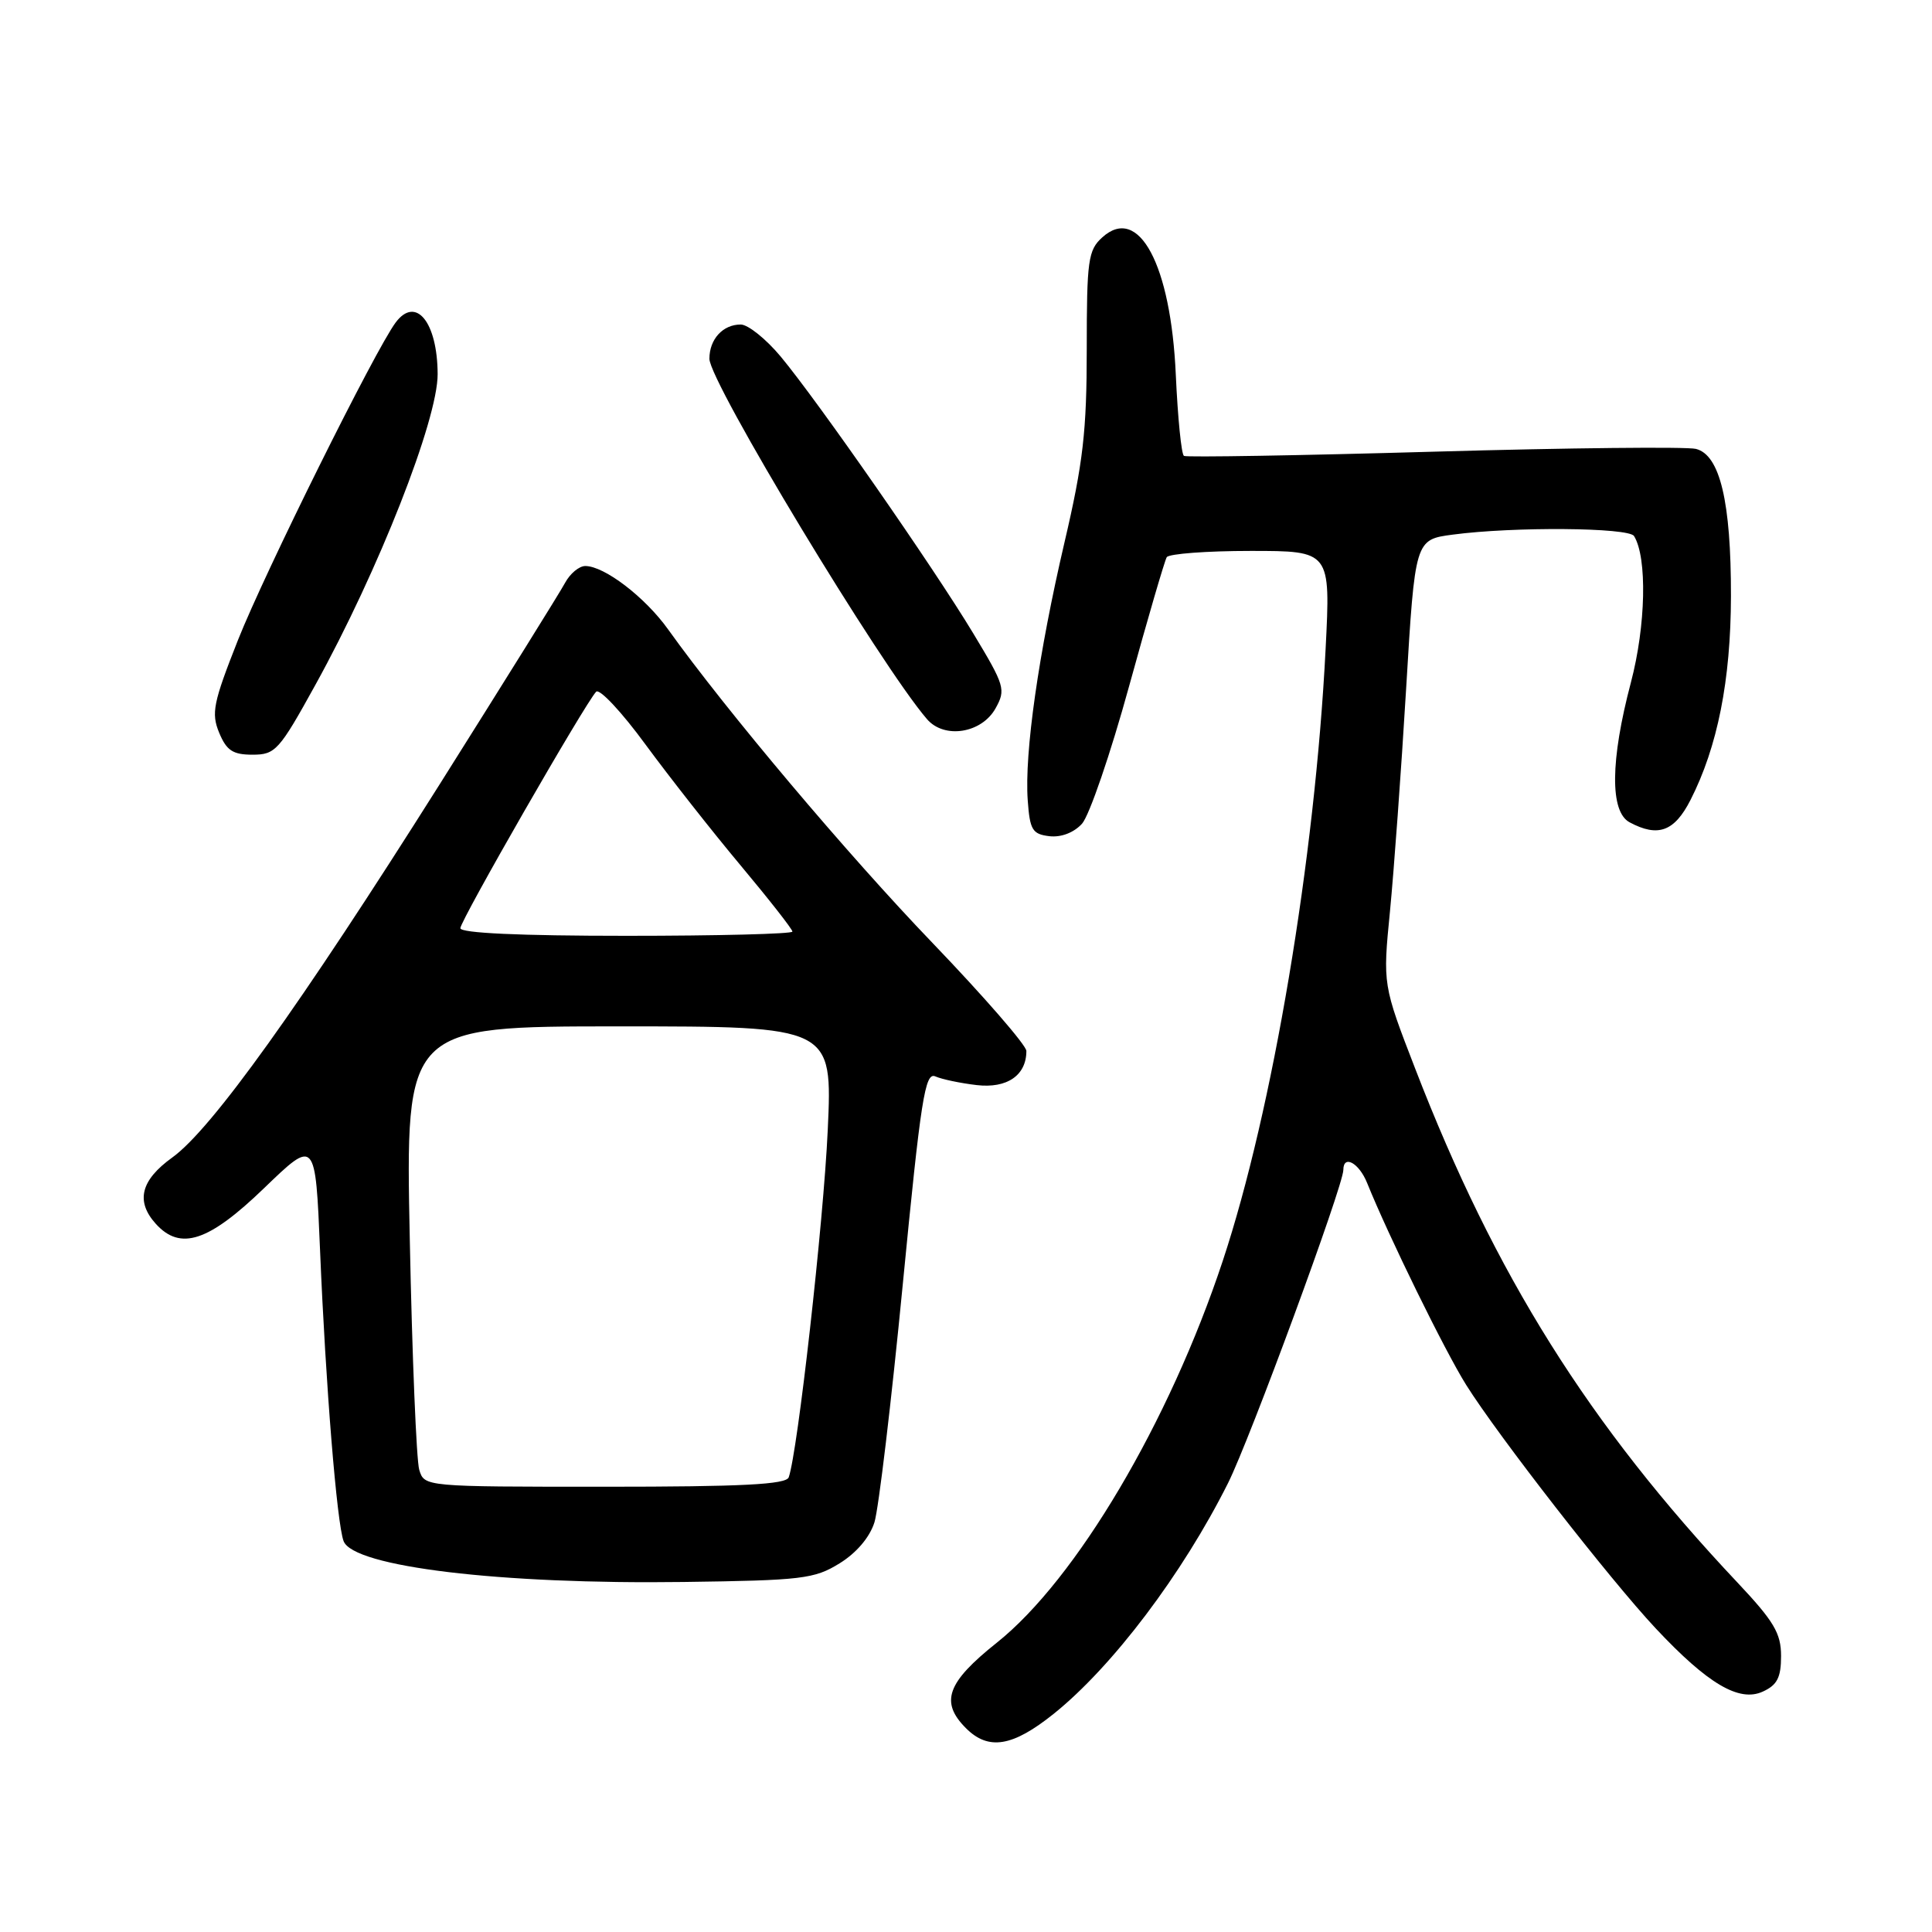 <?xml version="1.0" encoding="UTF-8" standalone="no"?>
<!DOCTYPE svg PUBLIC "-//W3C//DTD SVG 1.1//EN" "http://www.w3.org/Graphics/SVG/1.1/DTD/svg11.dtd" >
<svg xmlns="http://www.w3.org/2000/svg" xmlns:xlink="http://www.w3.org/1999/xlink" version="1.1" viewBox="0 0 256 256">
 <g >
 <path fill="currentColor"
d=" M 139.62 227.09 C 147.42 220.83 156.69 208.56 162.73 196.50 C 165.62 190.72 178.00 157.10 178.00 155.02 C 178.00 152.95 180.08 154.09 181.15 156.75 C 184.01 163.83 191.45 179.00 194.27 183.50 C 198.53 190.29 213.33 209.30 219.39 215.77 C 226.27 223.11 230.44 225.58 233.57 224.15 C 235.49 223.28 236.00 222.28 236.00 219.43 C 236.00 216.41 235.06 214.83 230.19 209.66 C 210.55 188.82 198.09 168.96 187.54 141.65 C 183.22 130.48 183.22 130.48 184.18 120.74 C 184.70 115.38 185.67 102.11 186.32 91.25 C 187.50 71.50 187.50 71.50 192.50 70.84 C 200.53 69.77 215.82 69.89 216.52 71.03 C 218.28 73.89 218.09 82.90 216.10 90.44 C 213.37 100.78 213.31 107.56 215.93 108.96 C 219.70 110.98 221.87 110.18 224.00 106.00 C 227.58 98.98 229.34 90.14 229.36 79.00 C 229.38 66.47 227.90 60.26 224.71 59.48 C 223.50 59.18 207.88 59.34 190.00 59.85 C 172.12 60.36 157.22 60.61 156.88 60.41 C 156.54 60.21 156.06 55.37 155.80 49.66 C 155.15 35.06 150.89 27.08 146.06 31.45 C 144.18 33.15 144.00 34.46 144.00 46.28 C 144.00 57.11 143.52 61.32 141.05 71.87 C 137.61 86.61 135.73 99.77 136.18 106.05 C 136.46 109.98 136.80 110.53 139.05 110.80 C 140.61 110.98 142.29 110.33 143.37 109.15 C 144.34 108.07 147.15 99.88 149.61 90.93 C 152.07 81.99 154.32 74.29 154.60 73.83 C 154.89 73.38 159.89 73.00 165.71 73.00 C 176.31 73.00 176.31 73.00 175.65 85.99 C 174.24 113.80 168.64 147.14 162.01 167.11 C 154.94 188.43 142.60 209.28 132.09 217.66 C 125.46 222.94 124.53 225.53 128.00 229.00 C 130.98 231.98 134.18 231.45 139.62 227.09 Z  M 111.25 207.15 C 113.49 205.77 115.25 203.69 115.87 201.71 C 116.42 199.94 118.11 185.77 119.62 170.21 C 122.02 145.53 122.57 142.02 123.94 142.63 C 124.80 143.01 127.27 143.53 129.42 143.78 C 133.44 144.25 136.00 142.49 136.00 139.26 C 136.00 138.51 130.40 132.07 123.56 124.94 C 112.33 113.26 96.24 94.18 88.53 83.40 C 85.47 79.12 80.08 75.00 77.55 75.00 C 76.74 75.00 75.54 76.00 74.88 77.22 C 74.23 78.44 66.73 90.47 58.23 103.97 C 39.72 133.32 28.02 149.65 22.82 153.38 C 18.64 156.39 17.95 159.18 20.65 162.17 C 23.91 165.76 27.64 164.53 34.99 157.44 C 41.79 150.88 41.79 150.88 42.41 165.69 C 43.15 183.55 44.64 201.90 45.53 204.21 C 46.83 207.61 66.30 209.95 90.56 209.62 C 106.27 209.41 107.91 209.22 111.25 207.15 Z  M 41.79 90.75 C 50.15 75.62 58.01 55.63 57.99 49.57 C 57.96 42.67 55.10 39.16 52.43 42.73 C 49.72 46.35 35.09 75.83 31.52 84.84 C 28.25 93.12 27.97 94.50 29.04 97.09 C 30.02 99.45 30.85 100.00 33.46 100.00 C 36.49 100.00 36.99 99.45 41.79 90.75 Z  M 131.91 93.87 C 133.30 91.37 133.15 90.87 128.94 83.89 C 123.59 75.03 108.36 53.15 103.45 47.25 C 101.50 44.91 99.11 43.00 98.15 43.00 C 95.78 43.00 94.00 44.95 94.00 47.54 C 94.00 50.61 116.71 88.21 122.84 95.30 C 125.13 97.95 130.06 97.17 131.91 93.87 Z  M 55.55 194.75 C 55.18 193.51 54.61 179.79 54.30 164.25 C 53.72 136.00 53.72 136.00 82.01 136.00 C 110.31 136.00 110.31 136.00 109.68 149.75 C 109.12 161.96 105.69 192.44 104.51 195.75 C 104.17 196.70 98.37 197.00 80.15 197.00 C 56.23 197.00 56.23 197.00 55.55 194.75 Z  M 61.00 122.99 C 61.00 121.98 77.50 93.25 78.99 91.66 C 79.43 91.19 82.38 94.34 85.54 98.66 C 88.71 102.97 94.38 110.19 98.15 114.69 C 101.92 119.20 105.00 123.13 105.00 123.44 C 105.00 123.75 95.10 124.00 83.00 124.00 C 68.84 124.00 61.00 123.64 61.00 122.99 Z "/>
</g>
</svg>
